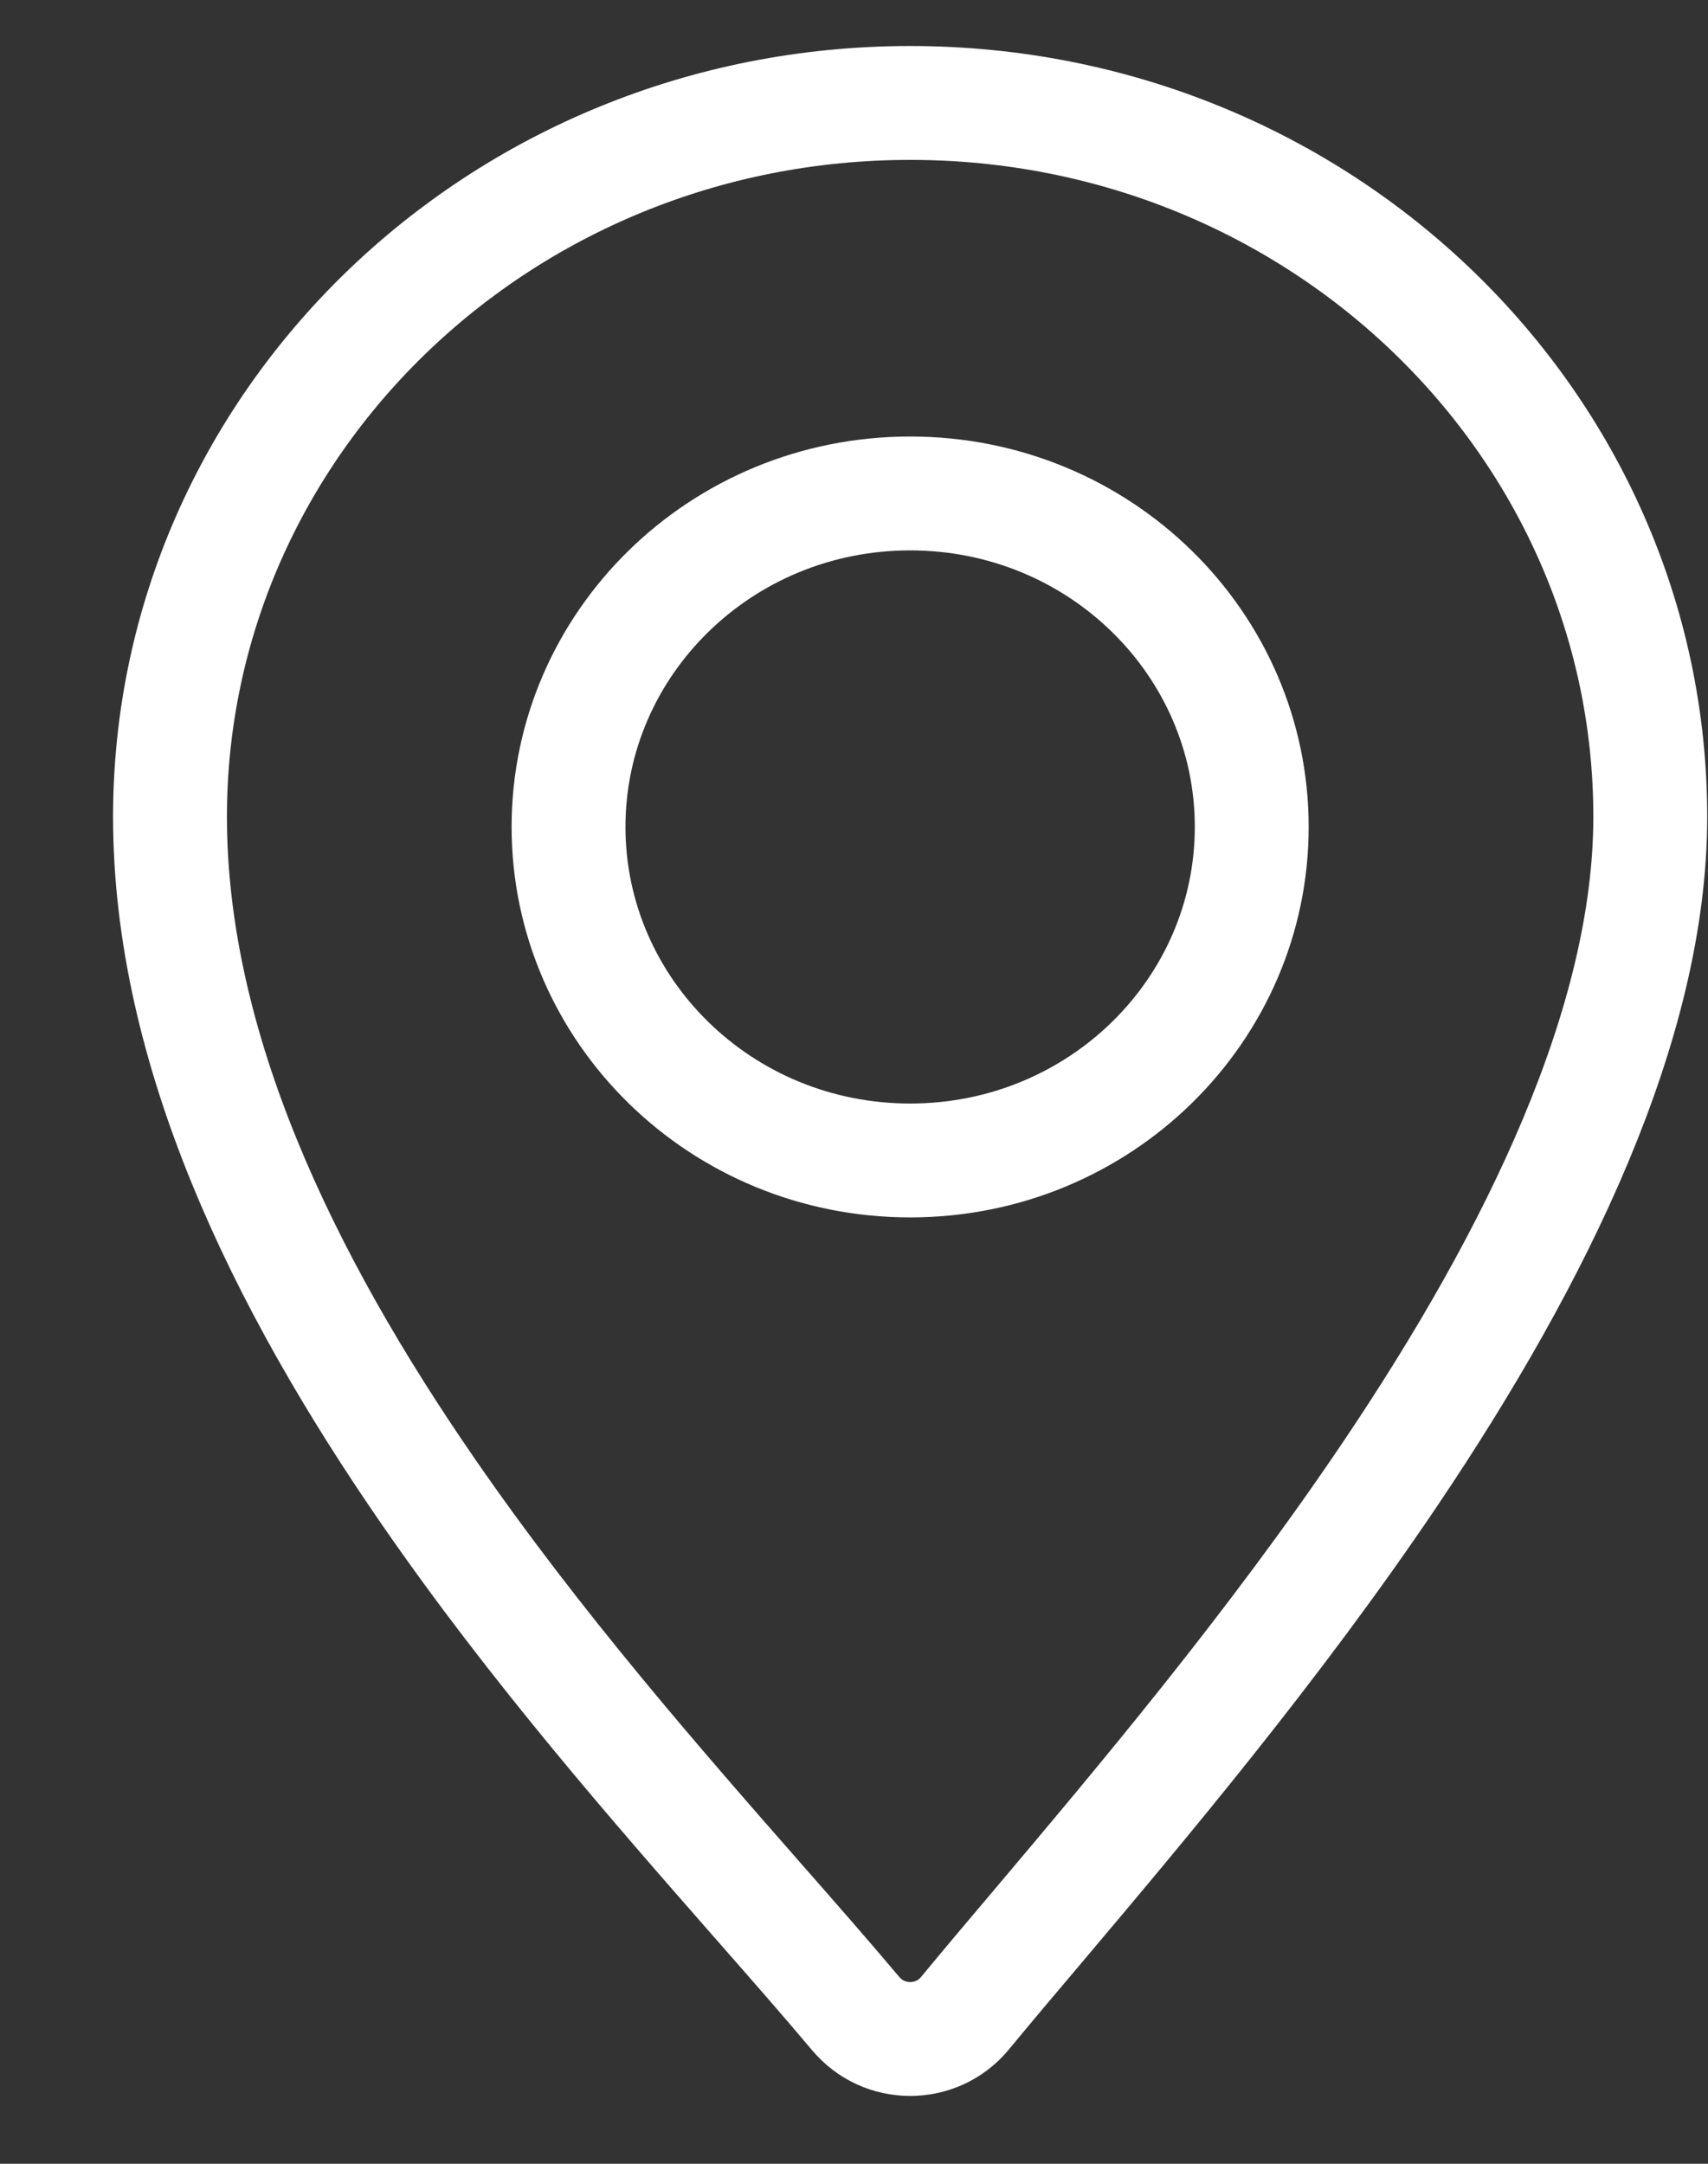 <svg width="15" height="19" viewBox="0 0 15 19" fill="none" xmlns="http://www.w3.org/2000/svg">
<rect x="0" y="0" width="15" height="19" fill="#333333" stroke="none"/>
<path d="M7.514 17.68L7.512 17.678C7.26 17.378 6.973 17.051 6.664 16.699C5.776 15.686 4.707 14.468 3.759 13.094C2.482 11.244 1.493 9.206 1.493 7.172C1.493 3.726 4.387 0.904 7.993 0.904C11.598 0.904 14.493 3.726 14.493 7.172C14.493 8.987 13.502 11.022 12.212 12.938C11.186 14.461 10.016 15.847 9.103 16.929C8.874 17.199 8.662 17.451 8.472 17.681C8.224 17.979 7.762 17.979 7.514 17.68Z" stroke="white"/>
<path d="M10.993 7.261C10.993 8.869 9.66 10.19 7.993 10.19C6.327 10.19 4.993 8.869 4.993 7.261C4.993 5.654 6.327 4.333 7.993 4.333C9.66 4.333 10.993 5.654 10.993 7.261Z" stroke="white"/>
</svg>
